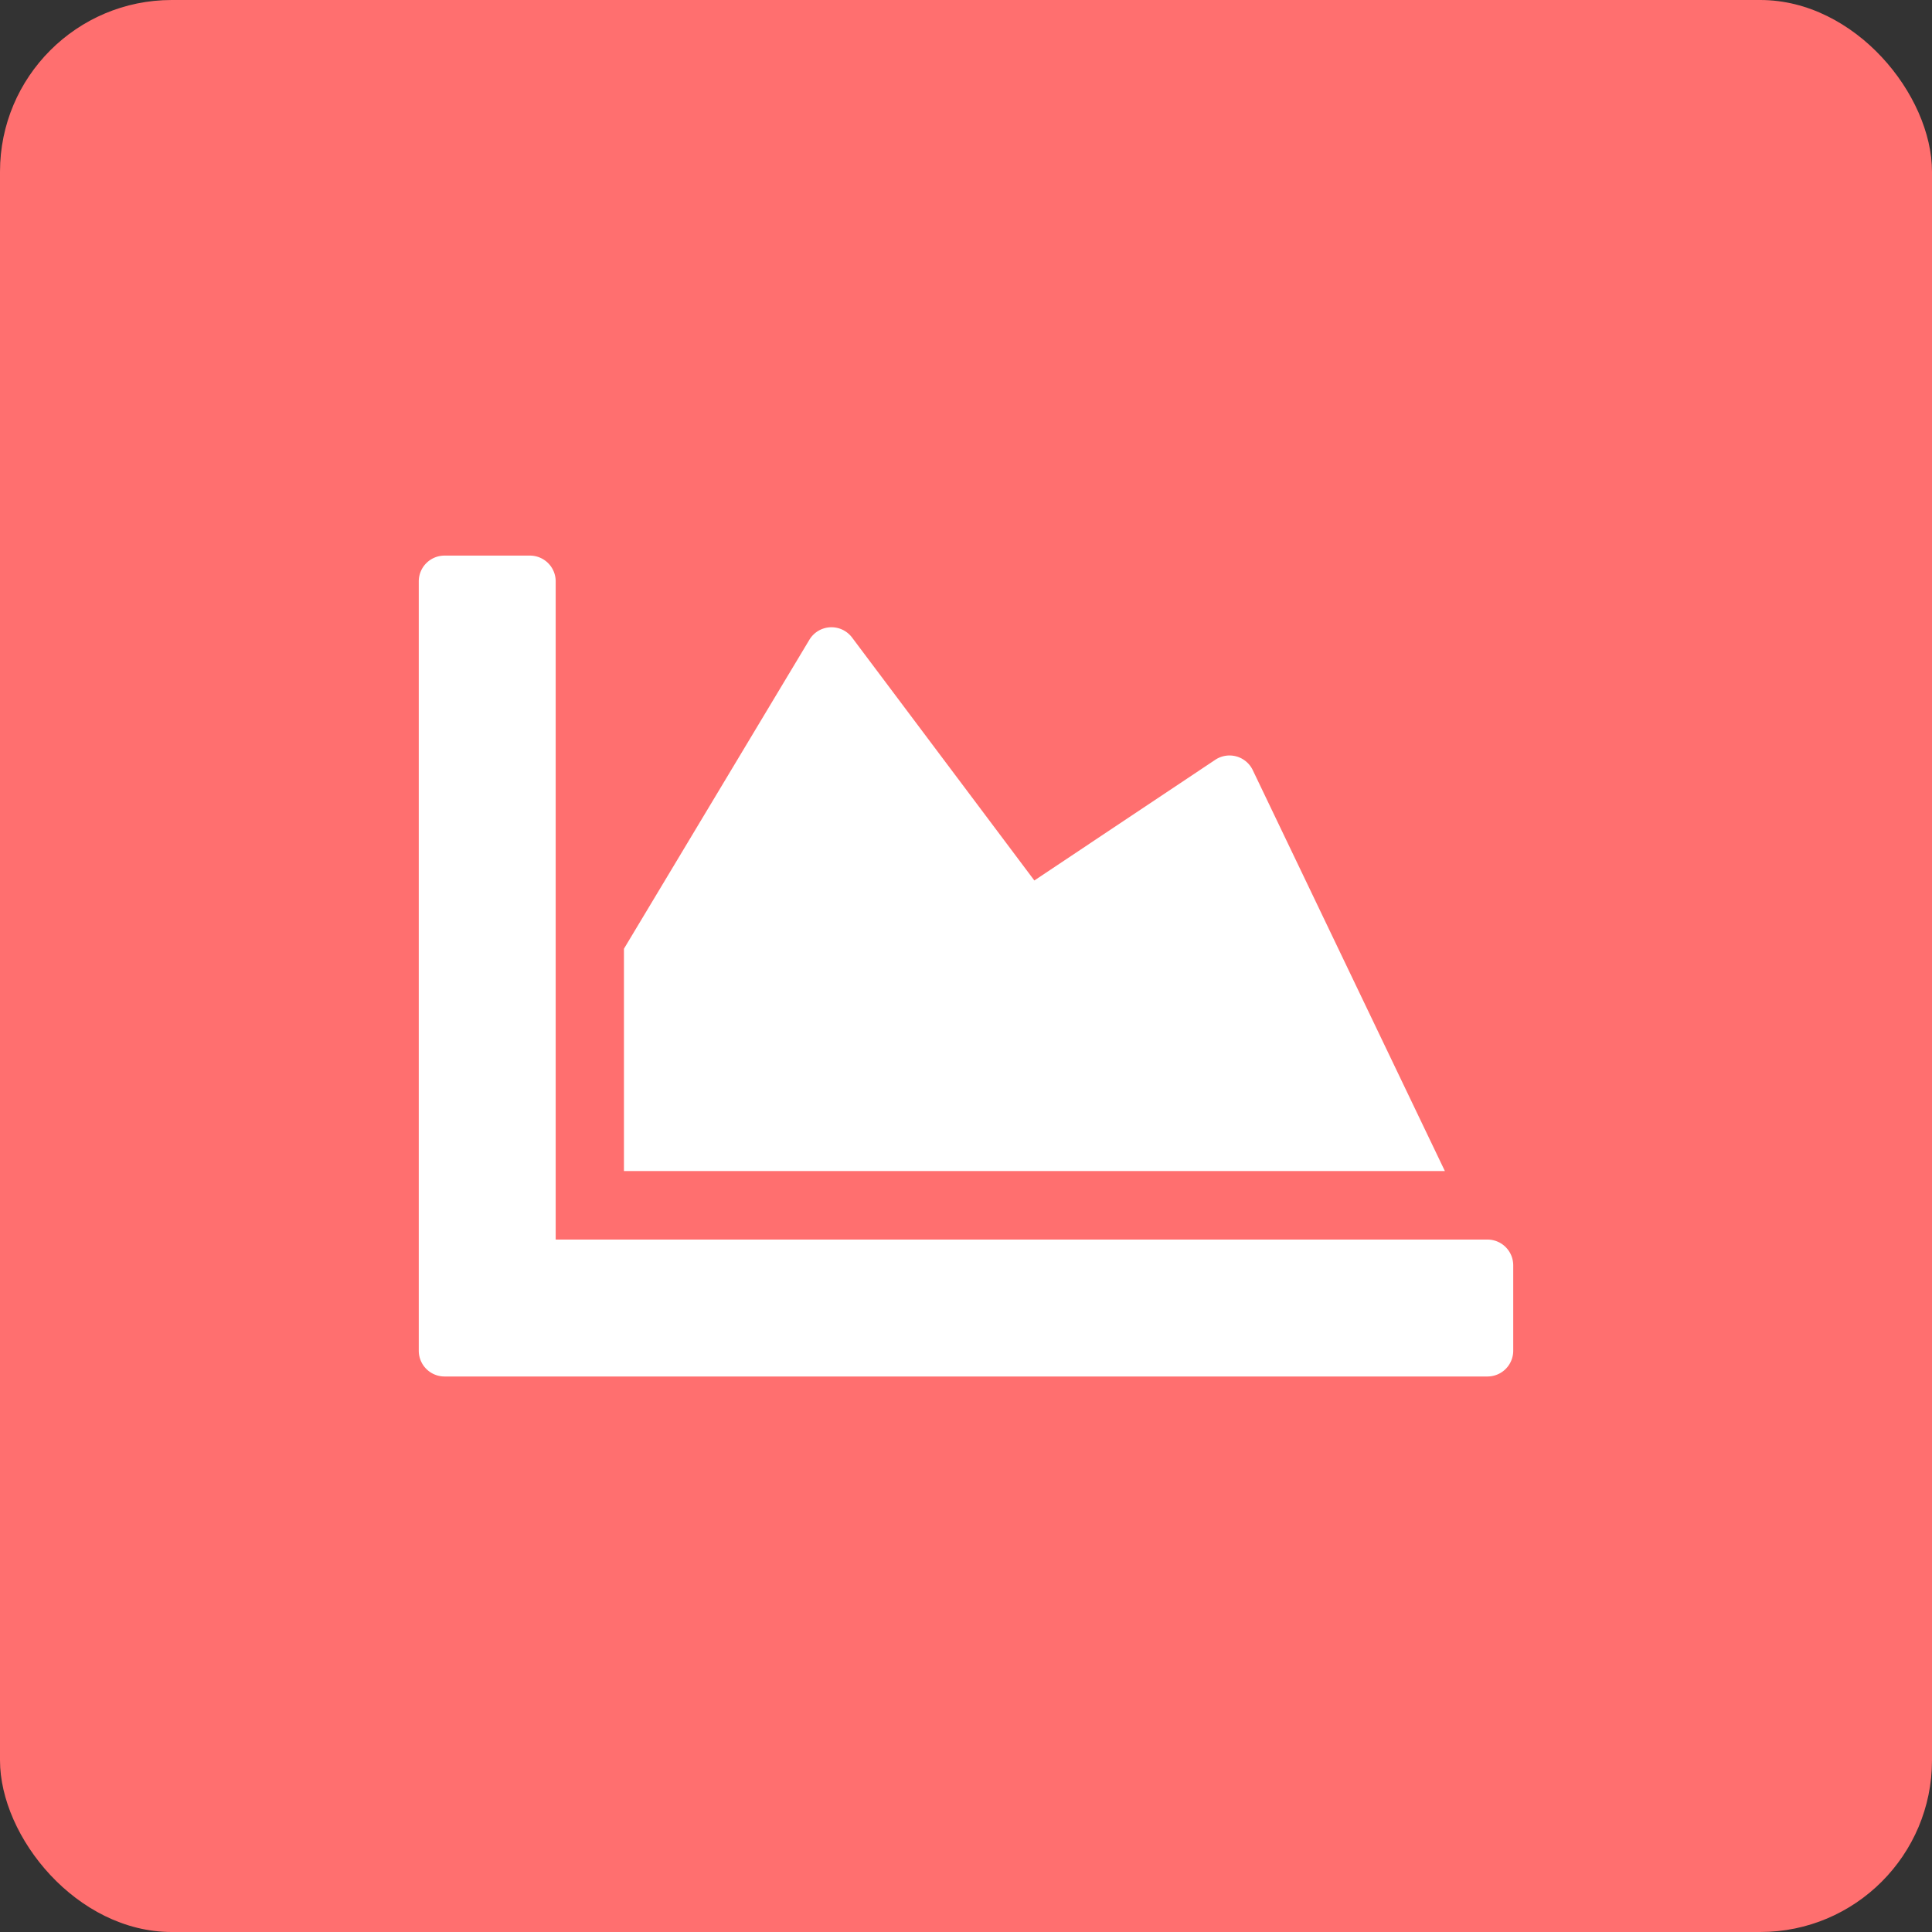 <svg xmlns="http://www.w3.org/2000/svg" width="45" height="45" viewBox="0 0 45 45"><rect x="0" y="0" width="45" height="45" fill="#333333" stroke="none"/><defs><style>.a{fill:#ff6f6f;}.b{fill:#fff;}</style></defs><g transform="translate(-1022 -128)"><rect class="a" width="45" height="45" rx="4" transform="translate(1022 128)"/></g><path class="b" d="M24.892,20.431a.6.6,0,0,1,.6.6V23.02a.6.6,0,0,1-.6.6H.6a.6.6,0,0,1-.6-.6V5.1a.6.6,0,0,1,.6-.6H2.589a.6.6,0,0,1,.6.6V20.431ZM18.555,9.254l-4.217,2.813-4.247-5.66a.6.6,0,0,0-.991.05l-4.321,7.2v5.178H23.9L19.421,9.488a.6.6,0,0,0-.866-.234Z" transform="translate(9.754 8.441)"/></svg>
